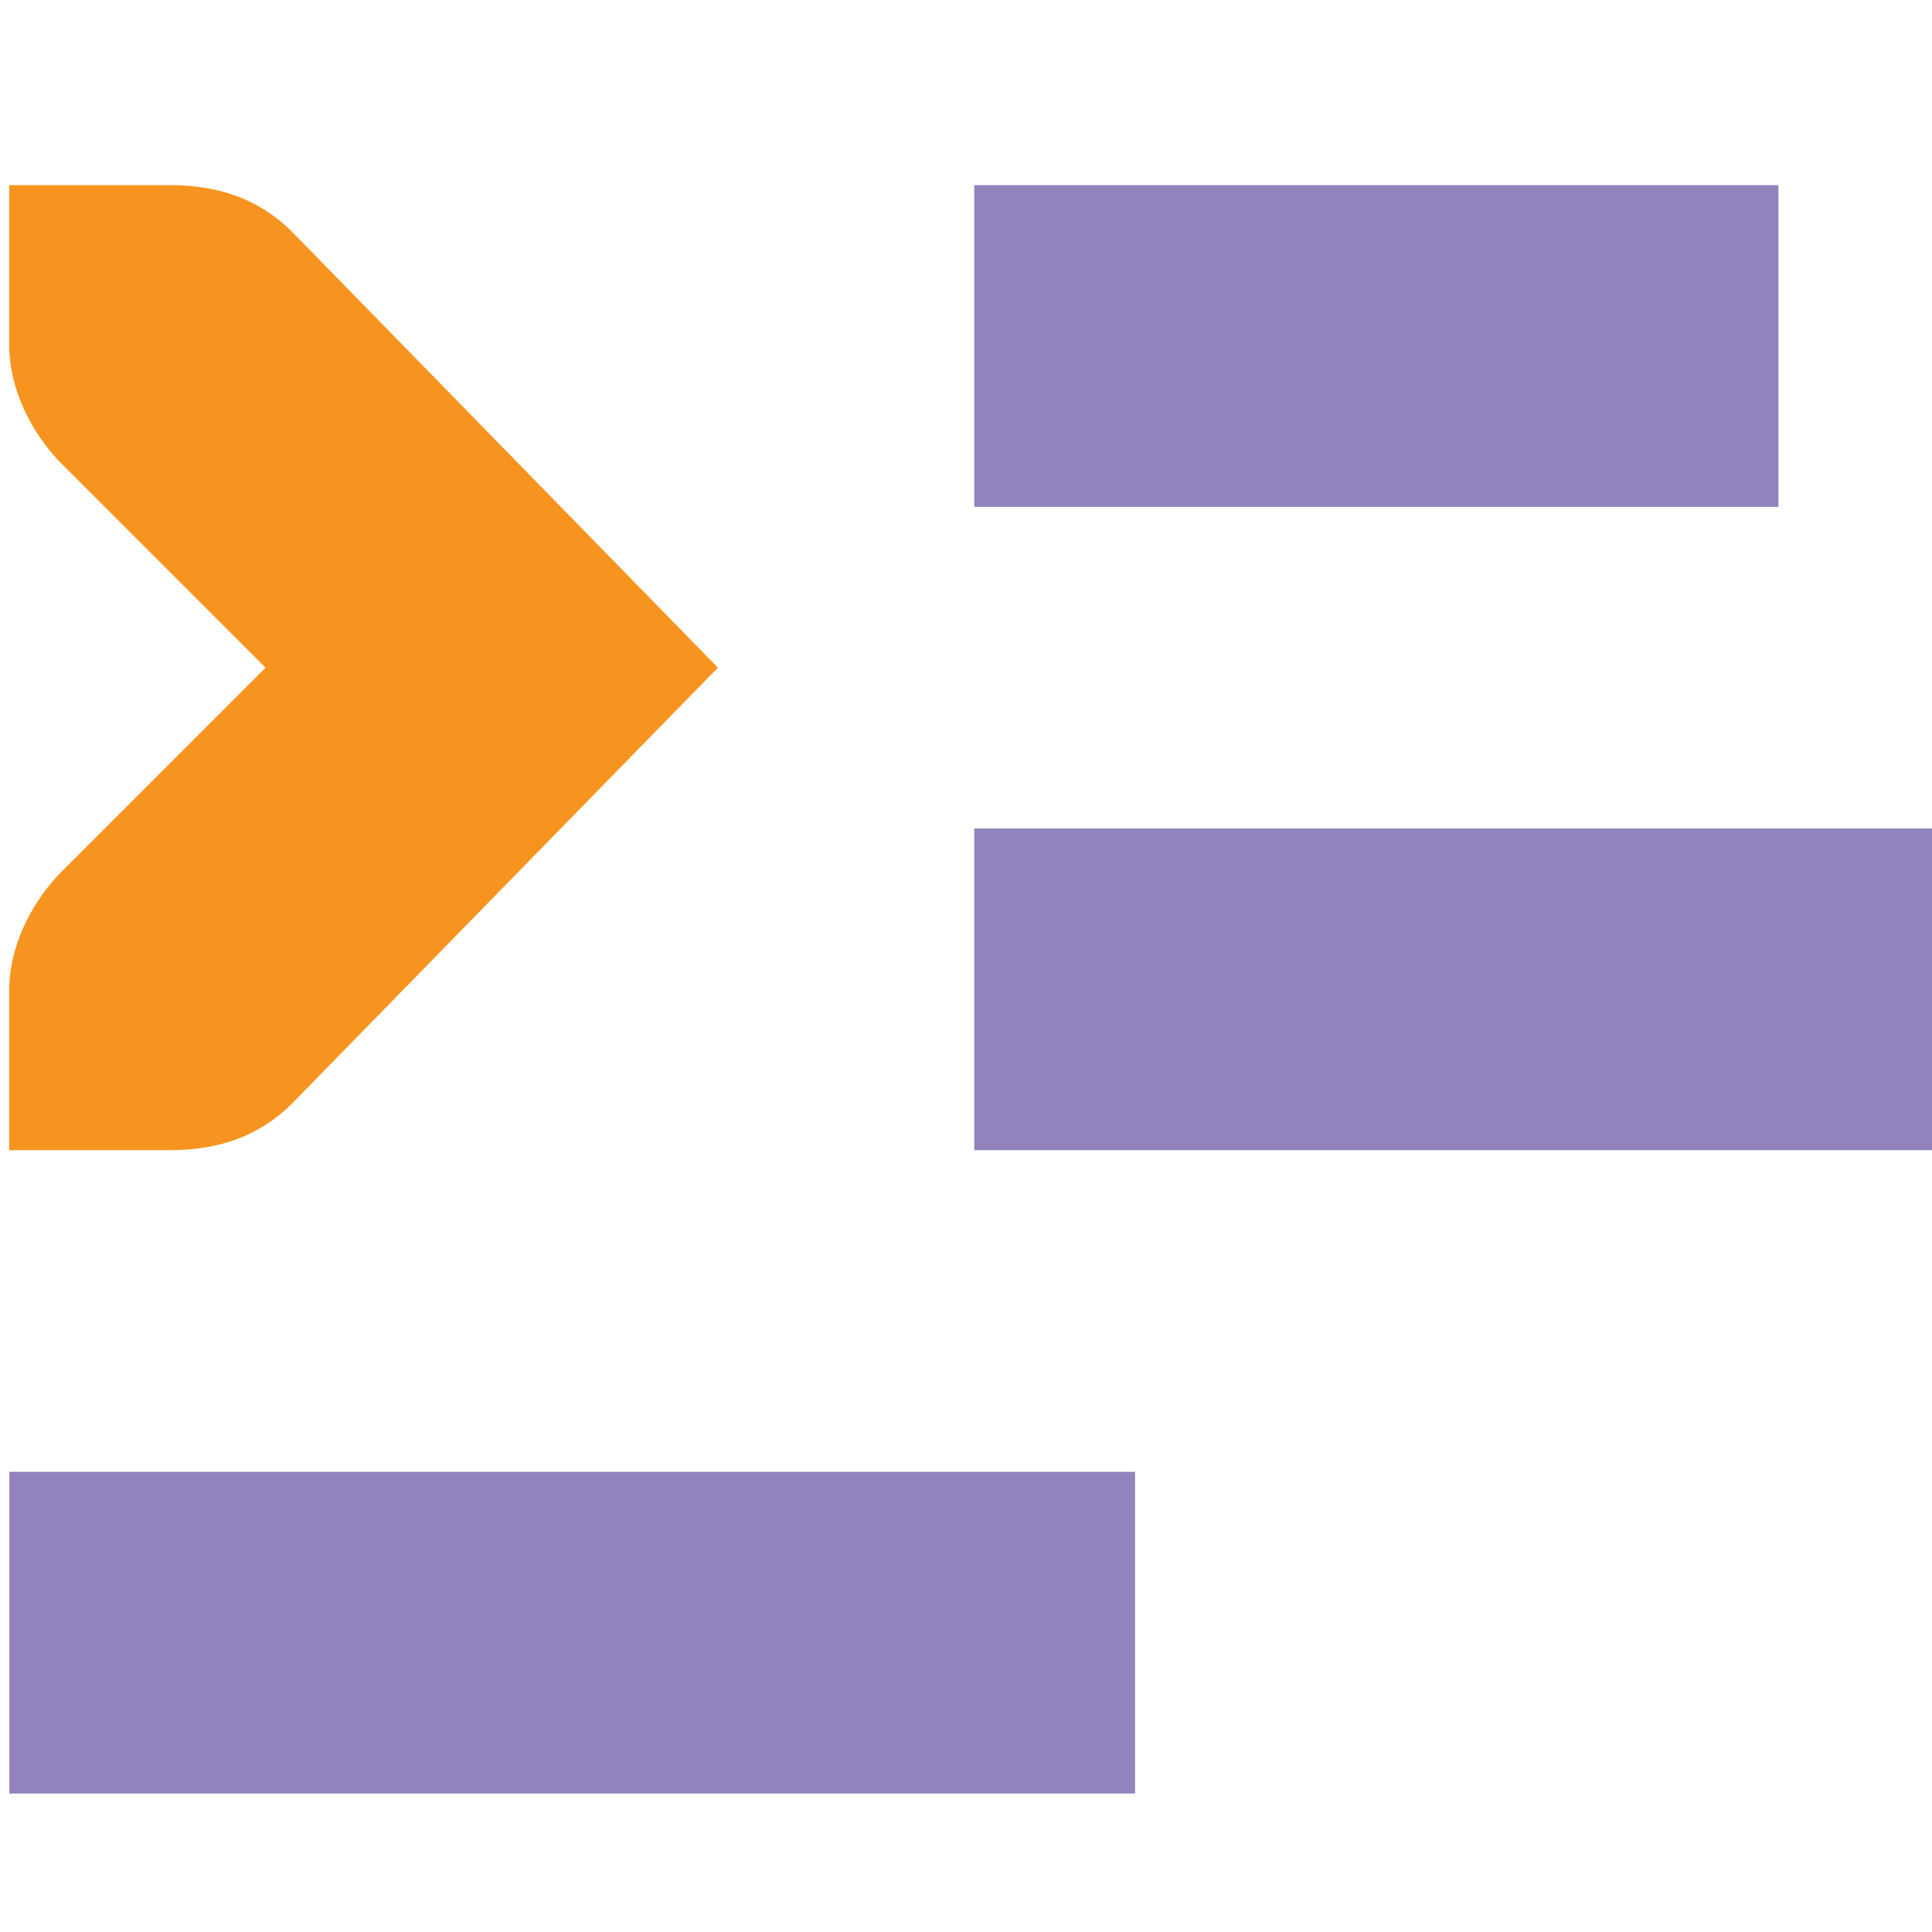<?xml version="1.0" encoding="UTF-8" standalone="no"?>
<!-- Created with Inkscape (http://www.inkscape.org/) -->

<svg
   xmlns:dc="http://purl.org/dc/elements/1.1/"
   xmlns:cc="http://creativecommons.org/ns#"
   xmlns:rdf="http://www.w3.org/1999/02/22-rdf-syntax-ns#"
   xmlns:svg="http://www.w3.org/2000/svg"
   xmlns="http://www.w3.org/2000/svg"
   xmlns:sodipodi="http://sodipodi.sourceforge.net/DTD/sodipodi-0.dtd"
   xmlns:inkscape="http://www.inkscape.org/namespaces/inkscape"
   width="256"
   height="256"
   id="svg2"
   version="1.1"
   inkscape:version="0.92.1 r15371"
   sodipodi:docname="gtk-indent.rtl.svg">
  <defs
     id="defs4" />
  <sodipodi:namedview
     id="base"
     pagecolor="#ffffff"
     bordercolor="#666666"
     borderopacity="1.0"
     inkscape:pageopacity="0.0"
     inkscape:pageshadow="2"
     inkscape:zoom="2.0760274"
     inkscape:cx="-44.777302"
     inkscape:cy="112.82085"
     inkscape:document-units="px"
     inkscape:current-layer="layer1"
     showgrid="false"
     inkscape:window-width="1918"
     inkscape:window-height="1023"
     inkscape:window-x="0"
     inkscape:window-y="26"
     inkscape:window-maximized="1" />
  <g
     inkscape:label="Capa 1"
     inkscape:groupmode="layer"
     id="layer1"
     transform="translate(0,-796.362)">
    <rect
       width="106.556"
       style="color:#bebebe;display:inline;overflow:visible;visibility:visible;fill:#9283be;fill-opacity:1;stroke:none;stroke-width:21.311;marker:none"
       inkscape:label="a"
       height="42.627"
       id="rect3825-9-8-7-9-1-7"
       y="820.895"
       x="129.093" />
    <rect
       width="127.867"
       style="color:#bebebe;display:inline;overflow:visible;visibility:visible;fill:#9283be;fill-opacity:1;stroke:none;stroke-width:21.311;marker:none"
       inkscape:label="a"
       height="42.627"
       id="rect3825-9-8-7-8-4-7-66"
       y="906.14"
       x="129.093" />
    <rect
       width="149.17"
       style="color:#bebebe;display:inline;overflow:visible;visibility:visible;fill:#9283be;fill-opacity:1;stroke:none;stroke-width:21.311;marker:none"
       inkscape:label="a"
       height="42.627"
       id="rect3825-9-8-7-8-9-9-8-8"
       y="991.385"
       x="1.234" />
    <path
       style="color:#bebebe;font-style:normal;font-variant:normal;font-weight:normal;font-stretch:normal;font-size:medium;line-height:normal;font-family:'Bitstream Vera Sans';-inkscape-font-specification:'Bitstream Vera Sans';text-indent:0;text-align:start;text-decoration:none;text-decoration-line:none;letter-spacing:normal;word-spacing:normal;text-transform:none;writing-mode:lr-tb;direction:ltr;text-anchor:start;display:inline;overflow:visible;visibility:visible;fill:#f79420;fill-opacity:1;stroke:none;stroke-width:42.622;marker:none;enable-background:accumulate"
       sodipodi:nodetypes="ccccccccccccc"
       id="rect3217-6-2-2-4"
       d="m 1.225,820.899 v 21.311 c 0,5.475 2.767,11.262 6.66,15.317 l 27.305,27.305 -27.305,27.305 c -3.893,4.055 -6.66,9.843 -6.66,15.317 v 21.311 h 21.311 c 6.595,0 11.771,-1.924 15.983,-5.994 l 56.608,-57.94 -56.608,-57.94 c -4.213,-4.069 -9.389,-5.994 -15.983,-5.994 z"
       inkscape:connector-curvature="0" />
    <g
       style="fill:#666666;fill-opacity:1"
       transform="matrix(21.311,0,0,21.311,-3472.506,-5146.245)"
       id="layer10-8"
       inkscape:label="devices" />
    <g
       style="fill:#666666;fill-opacity:1"
       transform="matrix(21.311,0,0,21.311,-3472.506,-5146.245)"
       id="layer11-3"
       inkscape:label="apps" />
    <g
       style="fill:#666666;fill-opacity:1"
       transform="matrix(21.311,0,0,21.311,-3472.506,-5146.245)"
       id="layer12-8"
       inkscape:label="actions" />
    <g
       style="fill:#666666;fill-opacity:1"
       transform="matrix(21.311,0,0,21.311,-3472.506,-5146.245)"
       id="layer13-6"
       inkscape:label="places" />
    <g
       style="fill:#666666;fill-opacity:1"
       transform="matrix(21.311,0,0,21.311,-3472.506,-5146.245)"
       id="layer14-9"
       inkscape:label="mimetypes" />
    <g
       transform="matrix(21.311,0,0,21.311,-3472.506,-5146.245)"
       id="layer15-8"
       inkscape:label="emblems"
       style="display:inline;fill:#666666;fill-opacity:1" />
    <g
       transform="matrix(21.311,0,0,21.311,-3472.506,-5146.245)"
       id="g4953-6"
       inkscape:label="categories"
       style="display:inline;fill:#666666;fill-opacity:1" />
  </g>
</svg>

